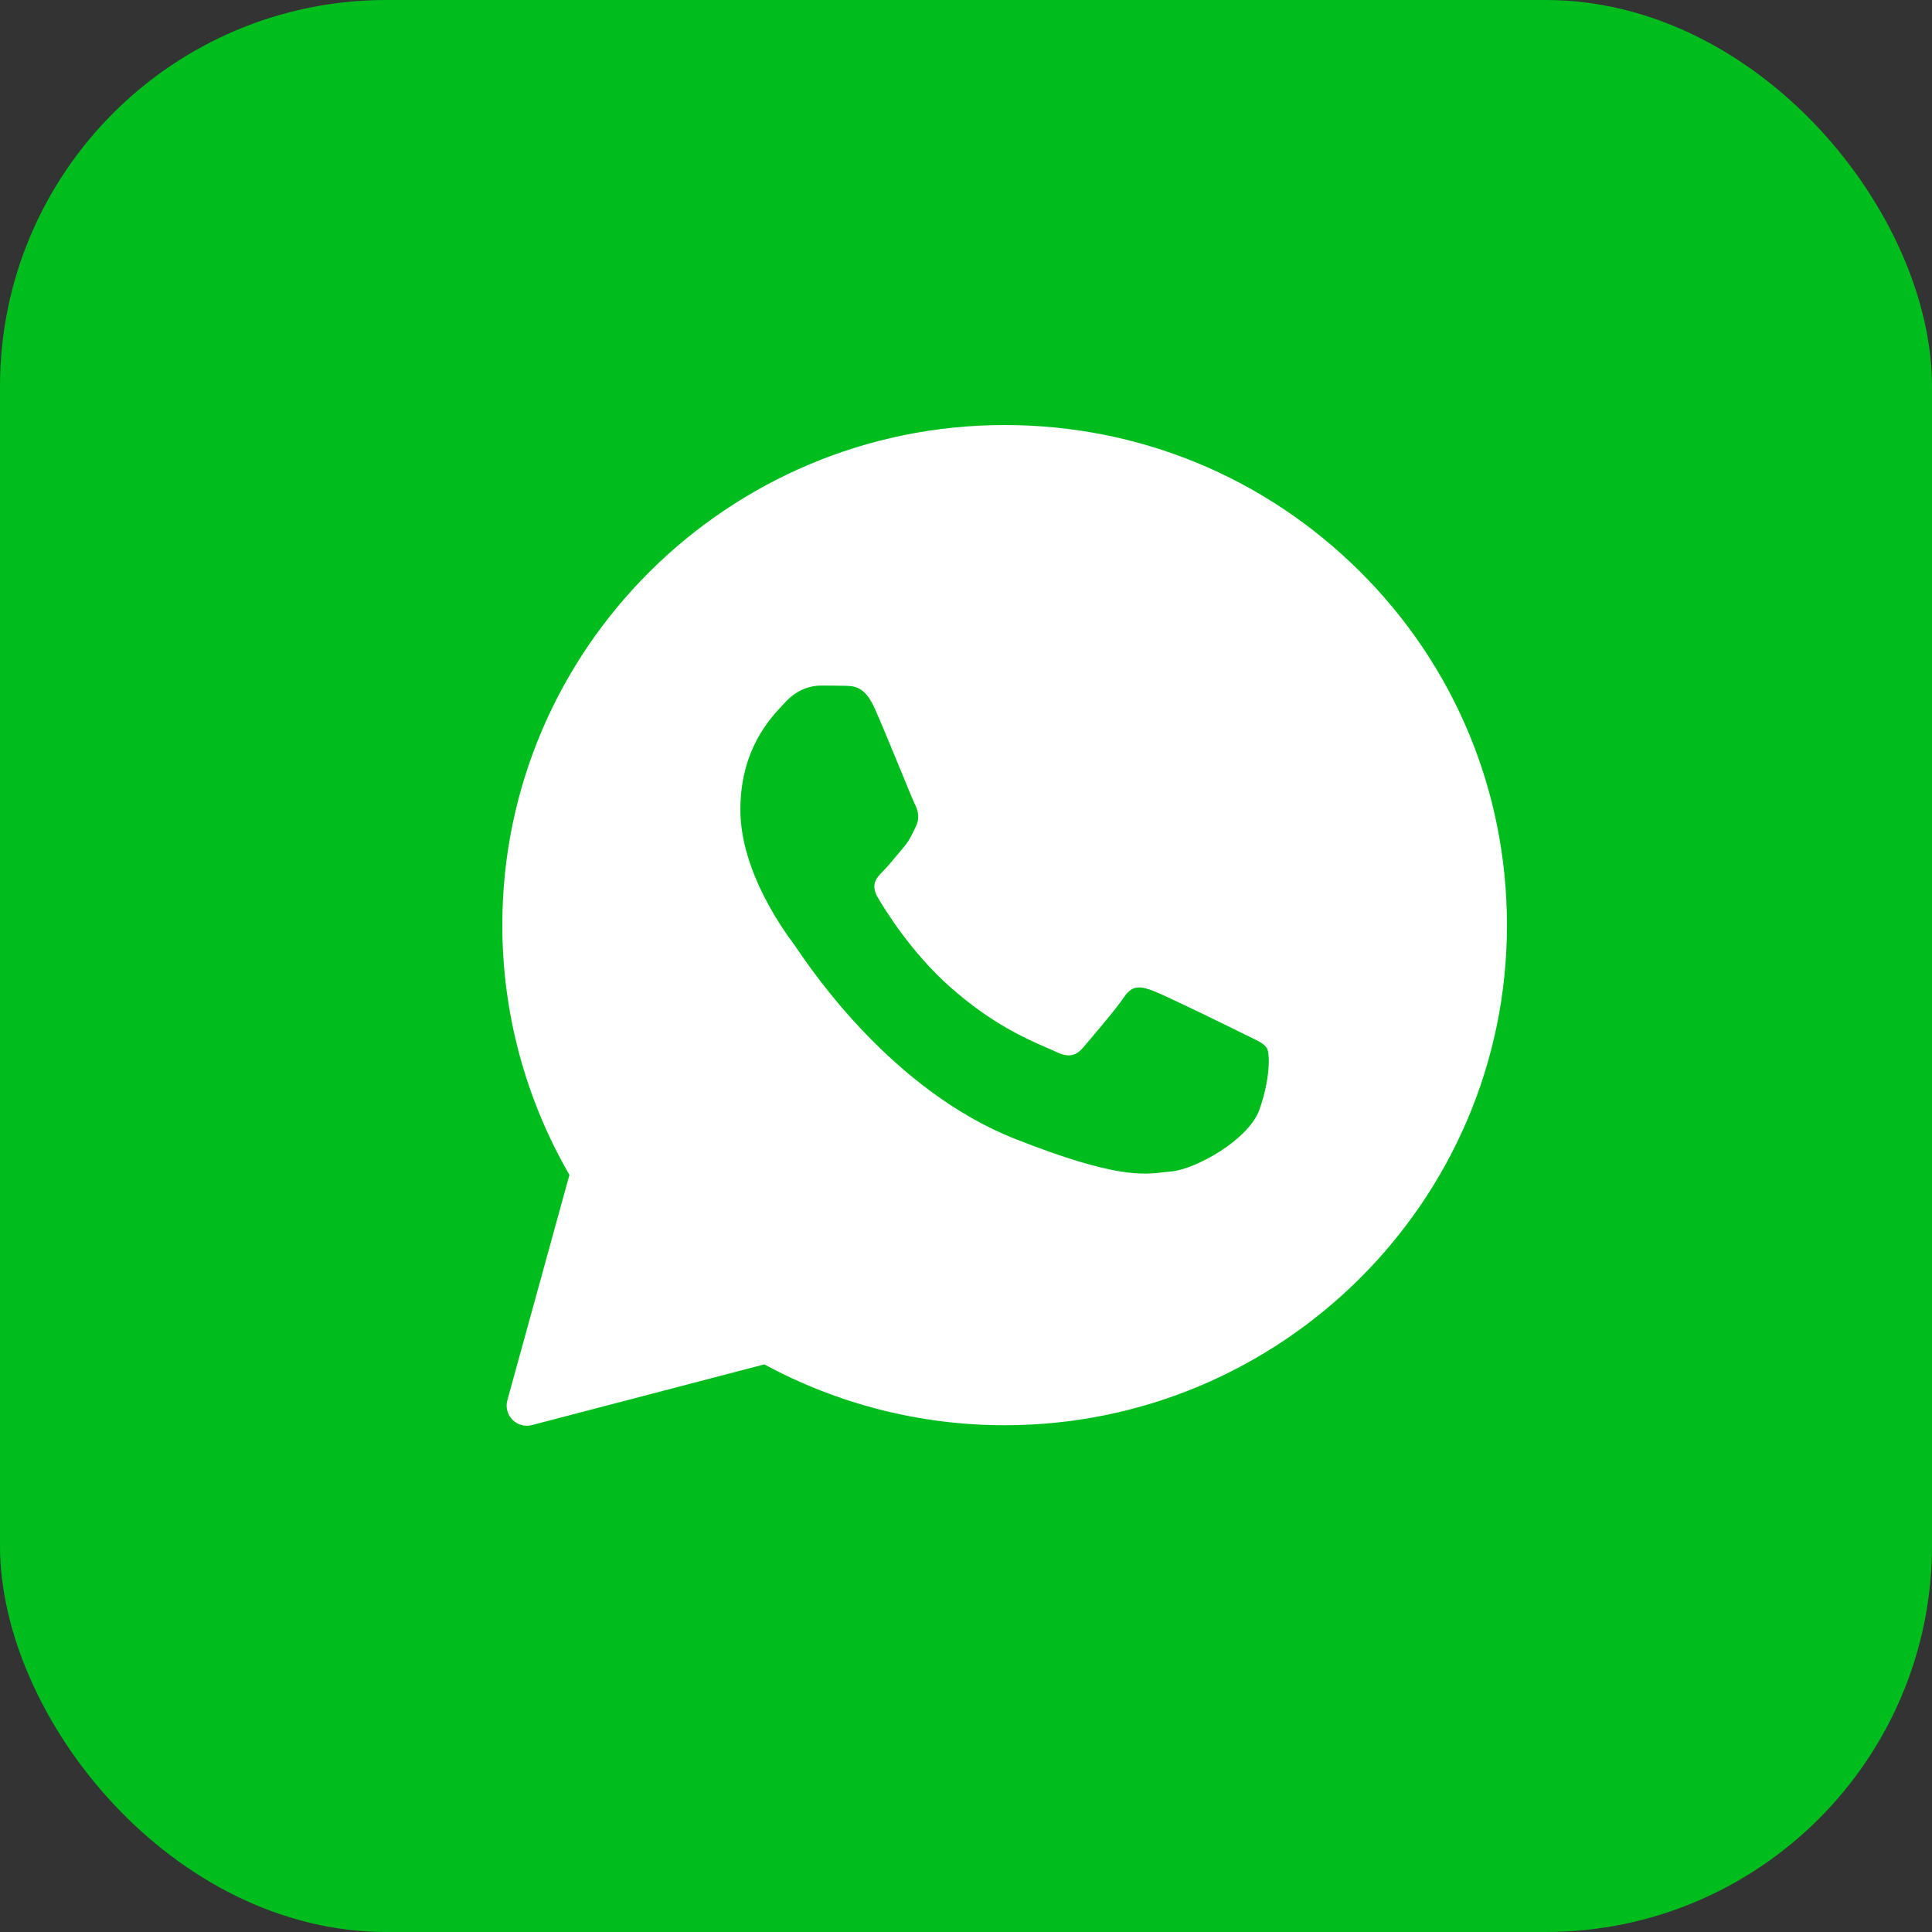 <svg width="50" height="50" viewBox="0 0 50 50" fill="none"
                                        xmlns="http://www.w3.org/2000/svg">
                                        <rect x="0" y="0" width="50" height="50" fill="#333333" stroke="none"/>
                                        <rect width="50" height="50" rx="10" fill="#00BD1E" />
                                        <path fill-rule="evenodd" clip-rule="evenodd"
                                            d="M13.131 36.237C13.024 36.625 13.377 36.983 13.766 36.881L19.781 35.31C21.68 36.338 23.817 36.885 25.994 36.885H26C33.162 36.885 39 31.08 39 23.946C39 20.487 37.65 17.235 35.196 14.792C32.742 12.35 29.481 11 26 11C18.838 11 13 16.804 13 23.939C12.999 26.209 13.598 28.439 14.737 30.405L13.131 36.237ZM21.88 17.749C22.119 17.756 22.383 17.768 22.635 18.328C22.802 18.7 23.084 19.385 23.313 19.944C23.491 20.378 23.638 20.736 23.675 20.809C23.759 20.976 23.811 21.169 23.701 21.394C23.688 21.42 23.676 21.446 23.664 21.47C23.576 21.653 23.513 21.783 23.365 21.953C23.304 22.023 23.241 22.099 23.178 22.176C23.066 22.31 22.956 22.444 22.861 22.538C22.694 22.705 22.519 22.885 22.713 23.219C22.907 23.553 23.585 24.653 24.586 25.54C25.662 26.498 26.598 26.901 27.071 27.106C27.163 27.145 27.237 27.177 27.291 27.204C27.627 27.372 27.828 27.346 28.021 27.121C28.215 26.896 28.861 26.144 29.087 25.81C29.306 25.475 29.532 25.527 29.843 25.642C30.152 25.758 31.806 26.568 32.142 26.735C32.208 26.768 32.27 26.798 32.328 26.826C32.561 26.938 32.72 27.014 32.787 27.127C32.871 27.269 32.871 27.937 32.593 28.721C32.309 29.506 30.94 30.258 30.32 30.316C30.262 30.321 30.203 30.328 30.143 30.335C29.575 30.404 28.854 30.491 26.284 29.48C23.118 28.235 21.028 25.145 20.605 24.521C20.572 24.472 20.549 24.438 20.536 24.421L20.529 24.412C20.337 24.154 19.161 22.581 19.161 20.957C19.161 19.403 19.926 18.594 20.275 18.225C20.297 18.202 20.318 18.18 20.336 18.16C20.646 17.826 21.008 17.743 21.234 17.743C21.46 17.743 21.686 17.743 21.88 17.749Z"
                                            fill="white" />
                                    </svg>